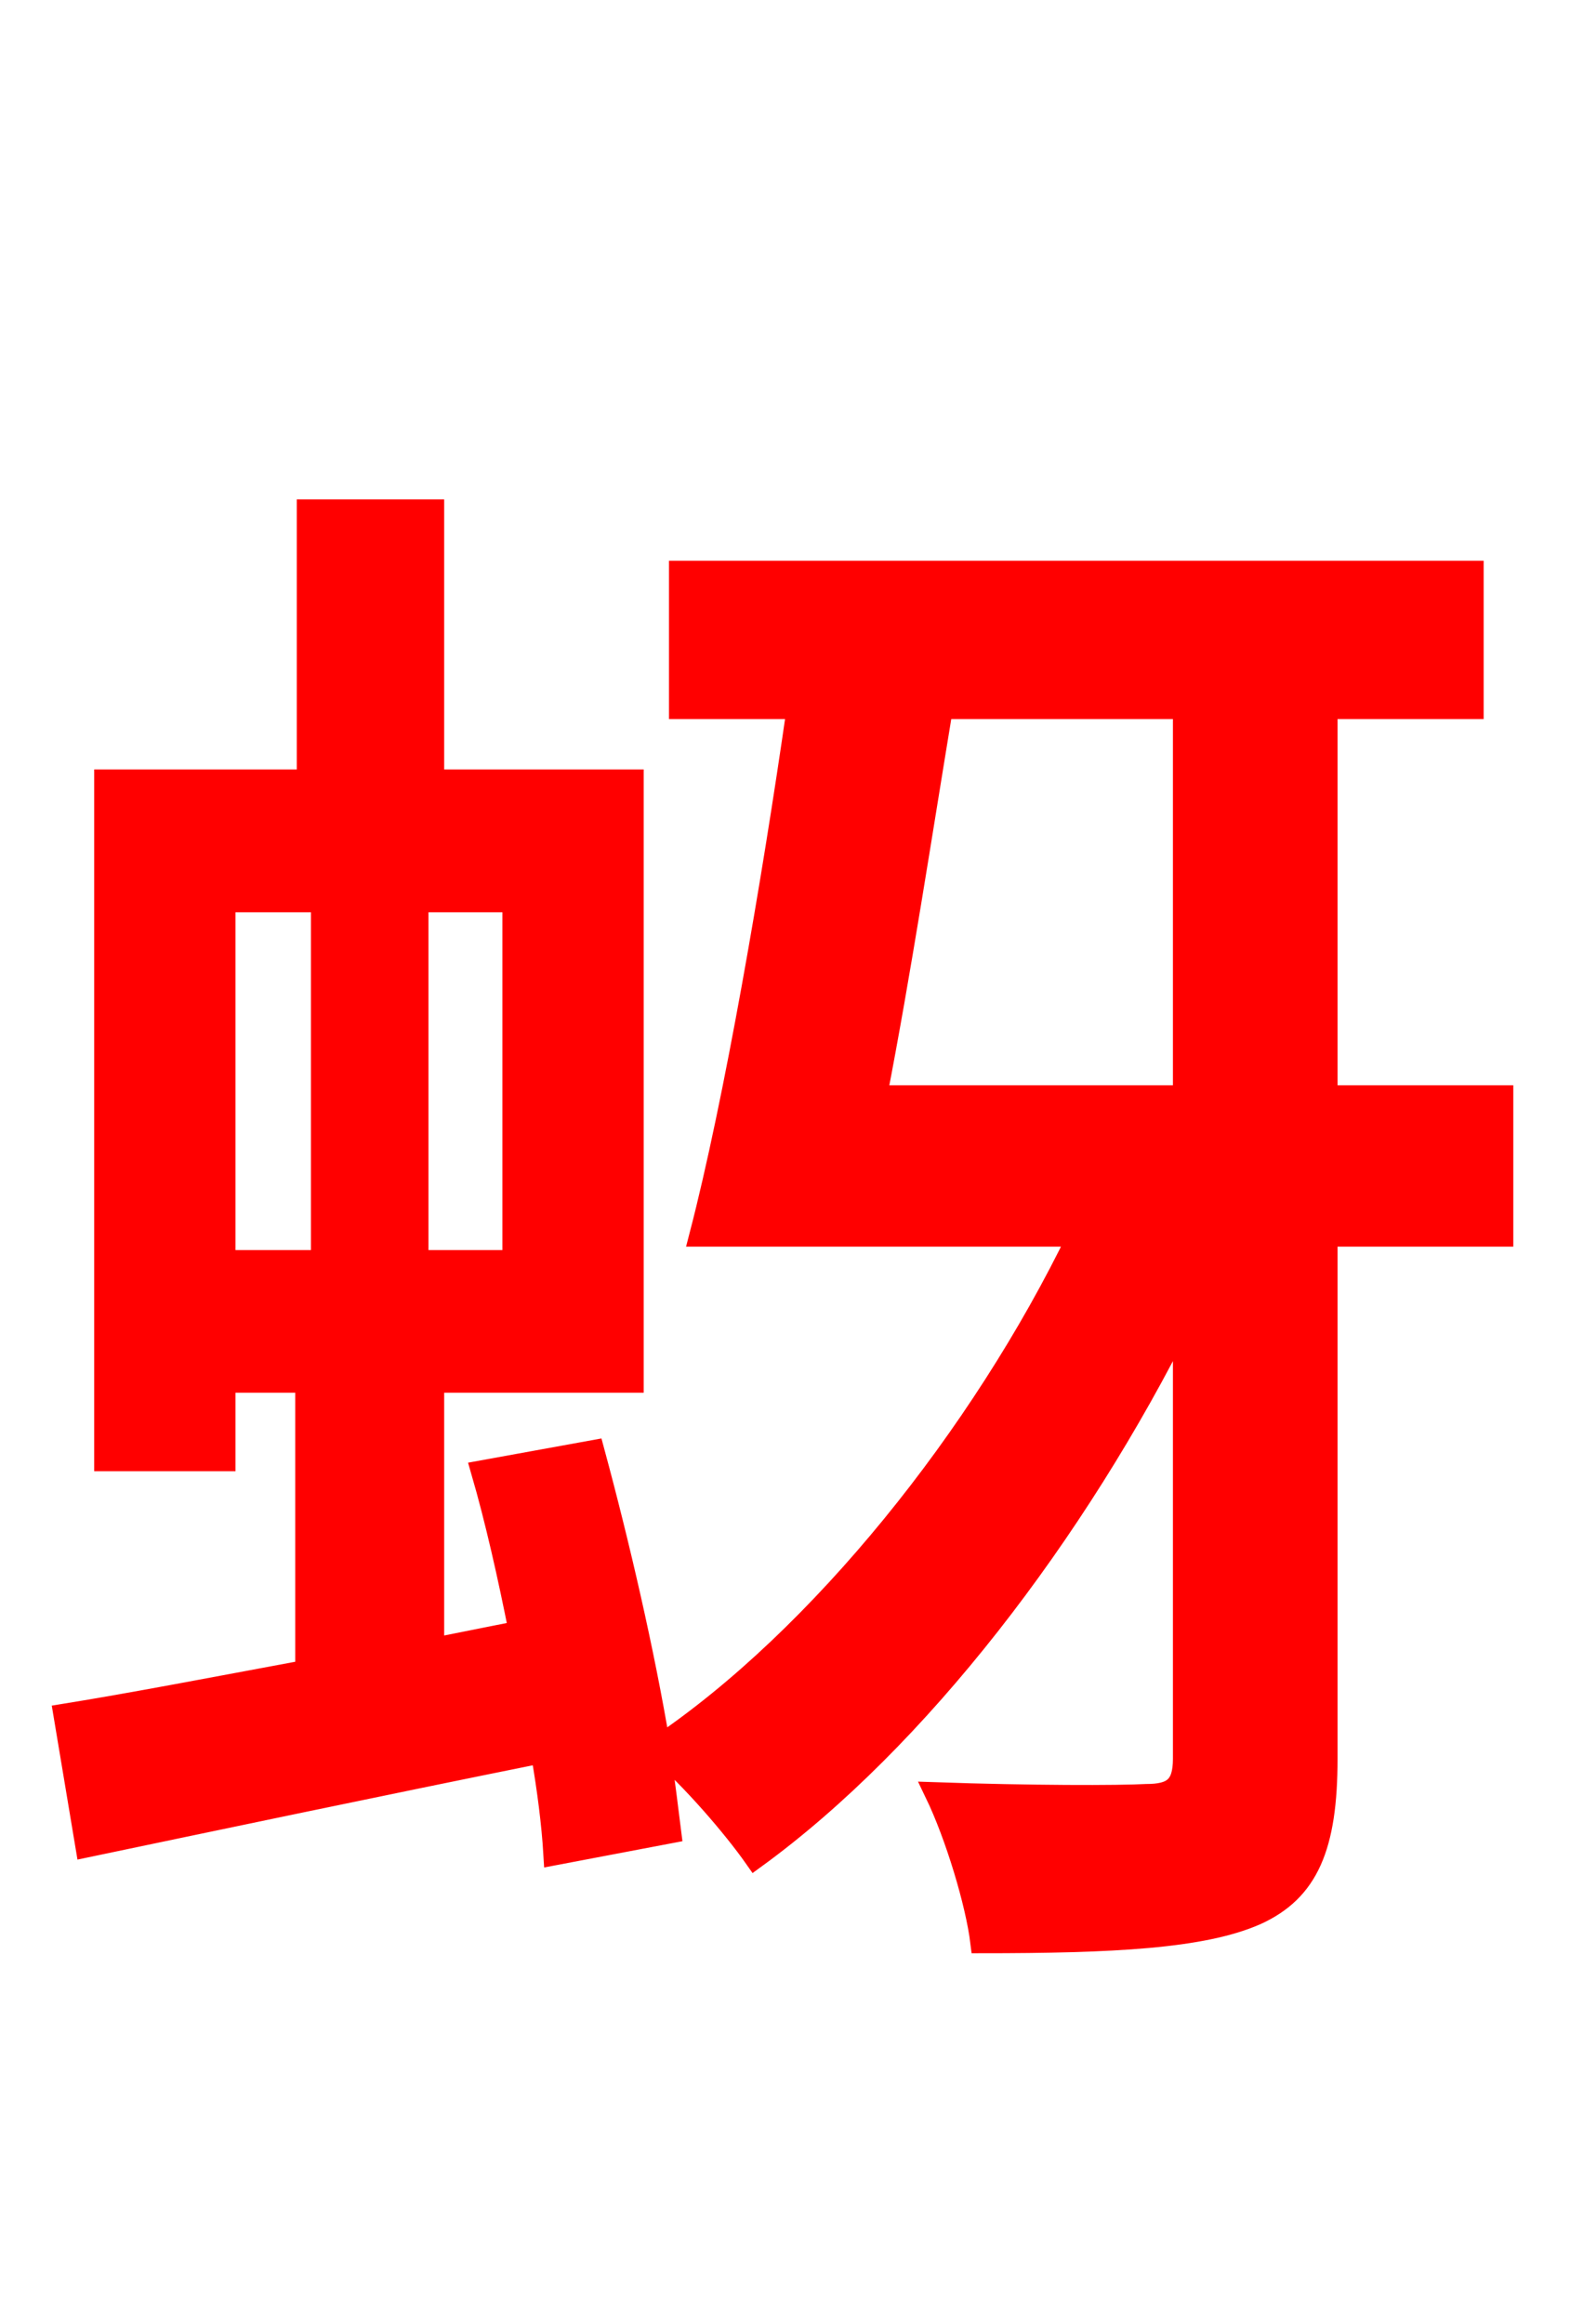 <svg xmlns="http://www.w3.org/2000/svg" xmlns:xlink="http://www.w3.org/1999/xlink" width="72" height="106.56"><path fill="red" stroke="red" d="M54.29 32.47L54.29 50.26L40.18 50.26C41.26 44.71 42.26 38.16 43.20 32.47ZM10.30 41.33L14.76 41.33L14.76 57.82L10.30 57.82ZM23.54 57.82L19.15 57.82L19.15 41.33L23.54 41.33ZM68.90 50.26L60.84 50.26L60.84 32.47L67.54 32.47L67.54 26.21L31.18 26.21L31.18 32.47L36.58 32.47C35.42 40.54 33.70 50.54 32.11 56.66L49.46 56.66C45.00 65.88 37.58 75.10 30.24 80.06C29.52 75.74 28.37 70.78 27.22 66.53L22.10 67.46C22.75 69.70 23.33 72.29 23.83 74.81L19.87 75.60L19.87 63.36L29.02 63.36L29.02 35.78L19.87 35.78L19.87 23.40L14.11 23.40L14.11 35.78L4.82 35.78L4.82 66.96L10.30 66.96L10.30 63.36L14.04 63.36L14.04 76.61C9.79 77.40 6.05 78.12 2.95 78.62L3.96 84.67C9.79 83.45 17.35 81.86 24.84 80.35C25.13 82.01 25.34 83.66 25.42 85.03L30.74 84.02C30.60 82.94 30.46 81.65 30.24 80.28C31.68 81.50 33.62 83.74 34.63 85.18C42.05 79.78 49.32 70.34 54.29 60.34L54.29 80.64C54.29 81.94 53.78 82.30 52.56 82.30C51.34 82.37 47.23 82.37 42.91 82.22C43.85 84.17 44.78 87.26 45.00 89.06C51.05 89.06 55.15 88.85 57.60 87.77C59.98 86.69 60.84 84.67 60.84 80.64L60.84 56.66L68.90 56.66Z"/></svg>
